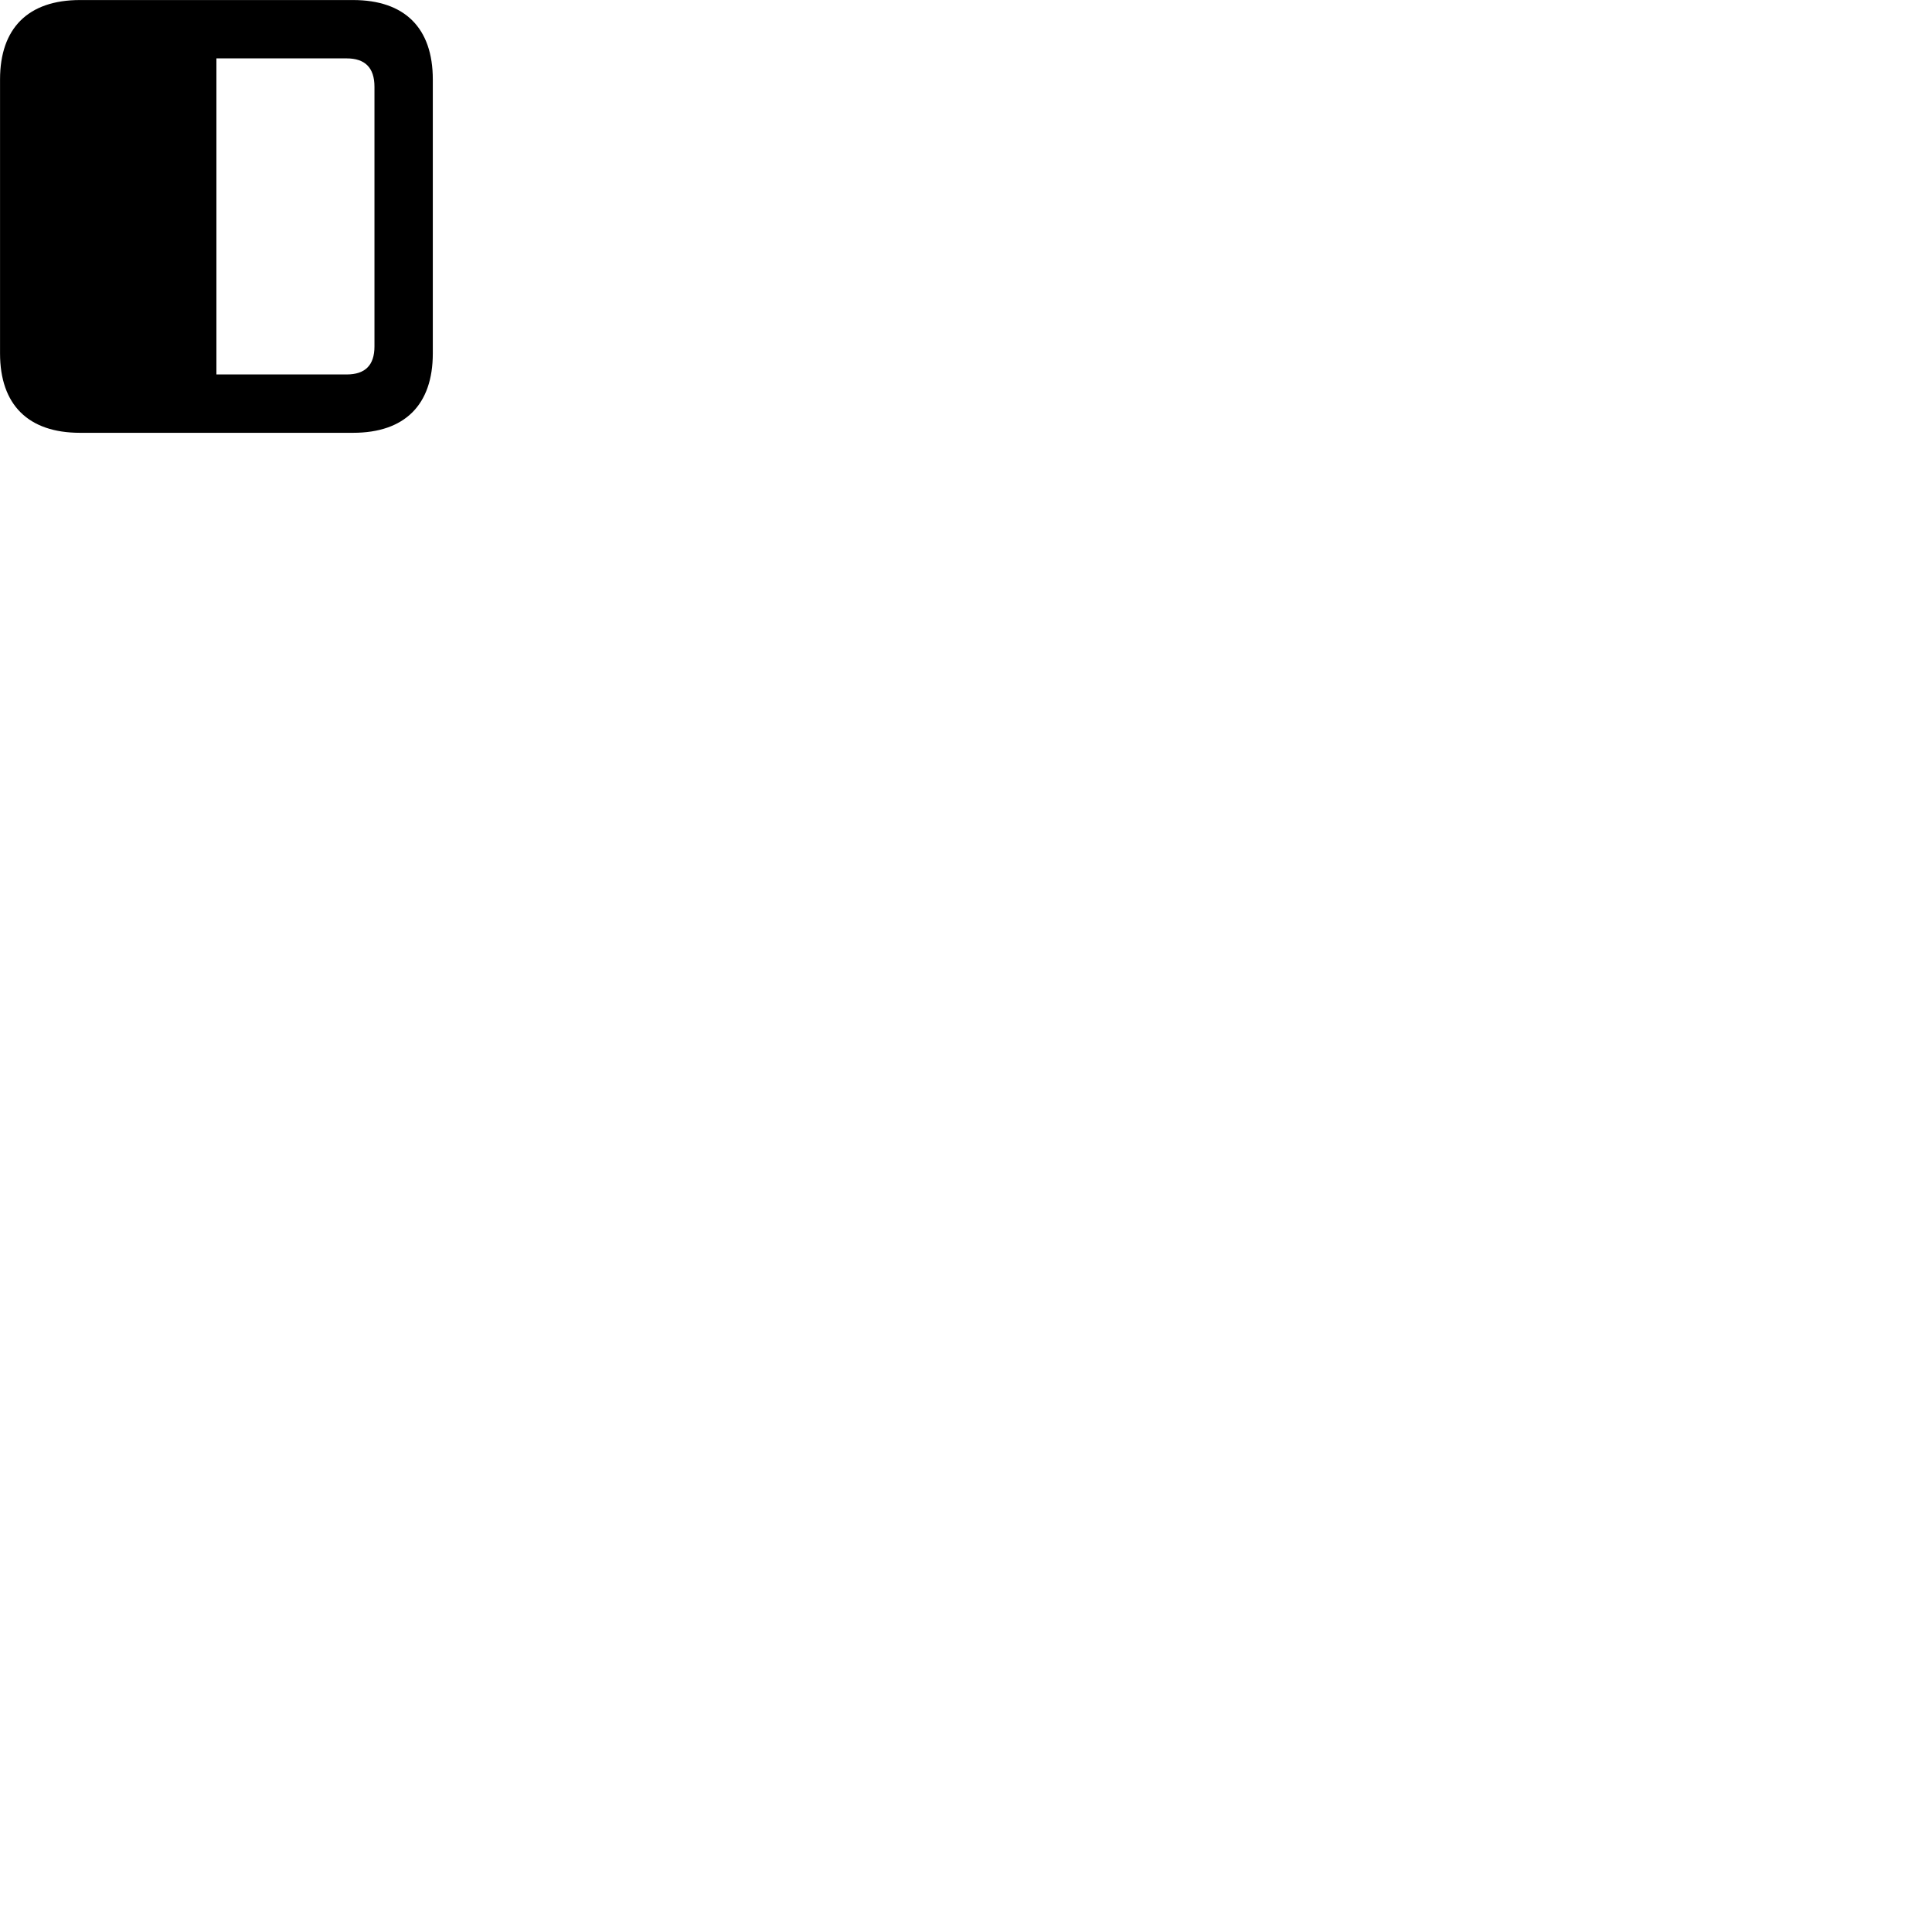 
        <svg xmlns="http://www.w3.org/2000/svg" viewBox="0 0 100 100">
            <path d="M0.002 18.292C0.002 20.952 1.462 22.402 4.142 22.402H18.272C20.952 22.402 22.402 20.952 22.402 18.292V4.112C22.402 1.452 20.952 0.002 18.272 0.002H4.142C1.462 0.002 0.002 1.452 0.002 4.112ZM11.202 19.382V3.022H17.942C18.882 3.022 19.382 3.492 19.382 4.492V17.932C19.382 18.922 18.882 19.382 17.942 19.382Z" />
        </svg>
    